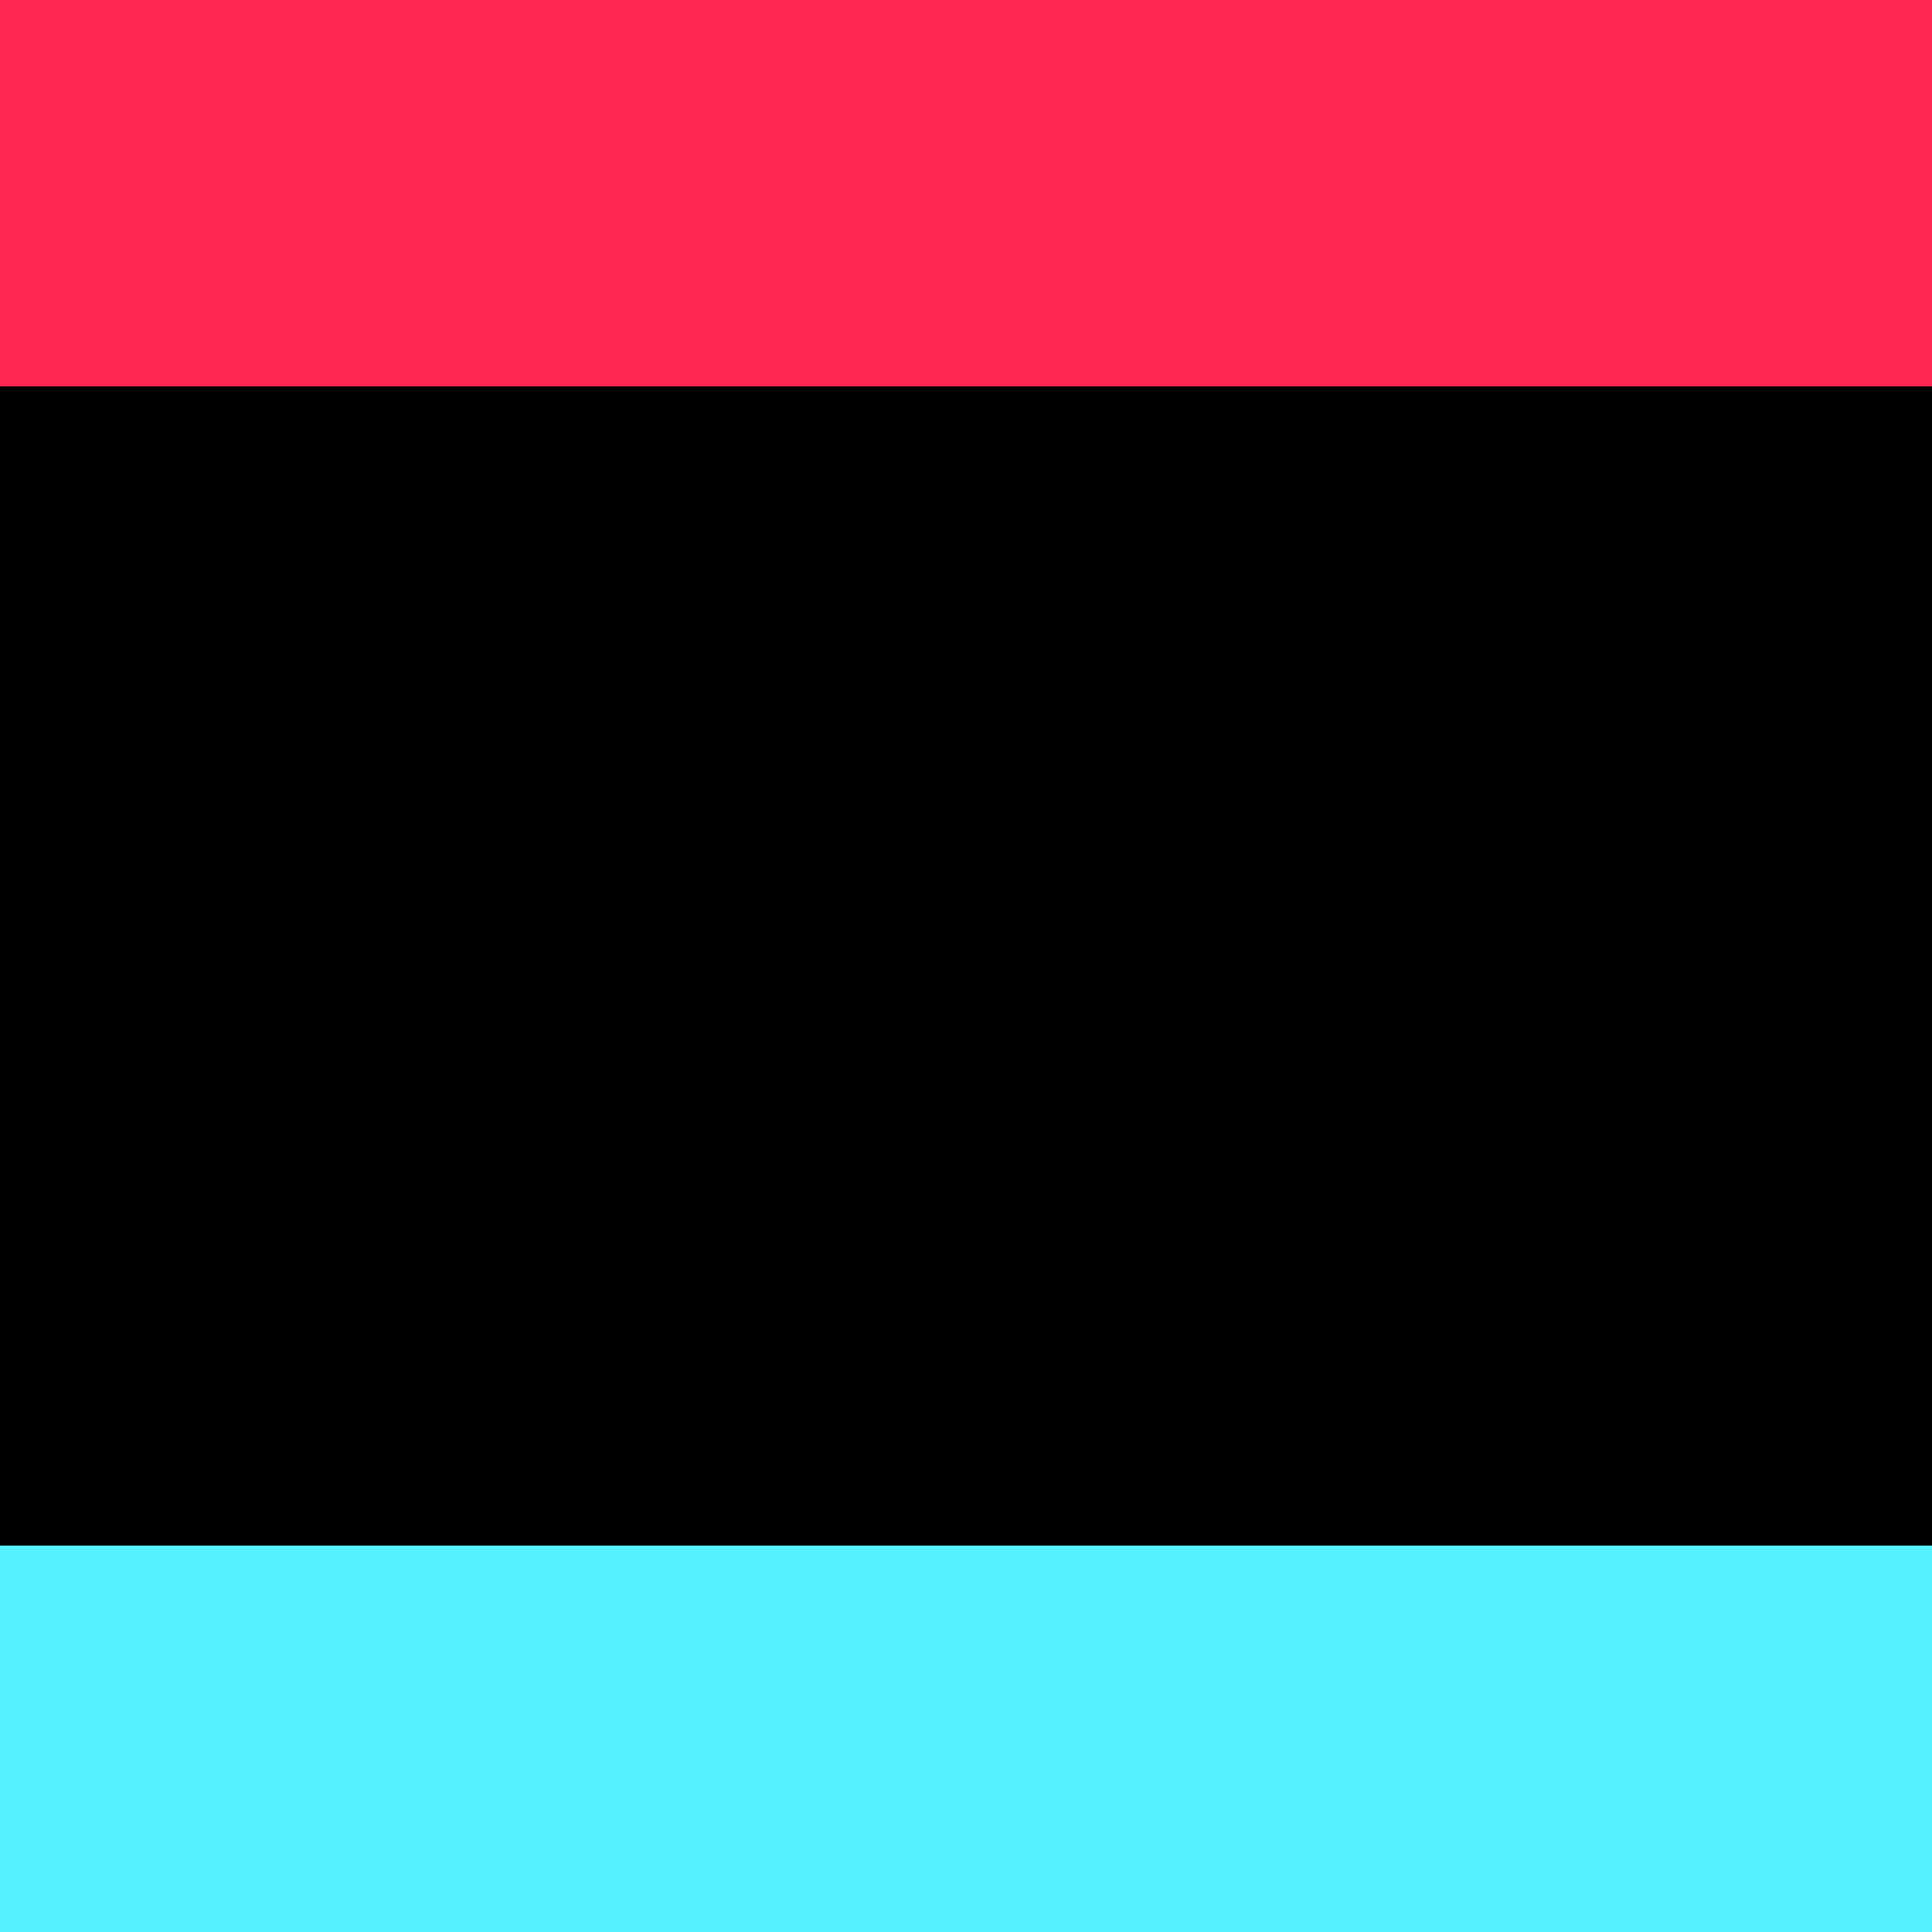 <svg clip-rule="evenodd" fill-rule="evenodd" stroke-linejoin="round" stroke-miterlimit="1.414" viewBox="0 0 10 10" xmlns="http://www.w3.org/2000/svg"><path d="m0 0h10v2h-10z" fill="#ff2752"/><path d="m0 2h10v6h-10z"/><path d="m0 8h10v2h-10z" fill="#56f1ff"/></svg>